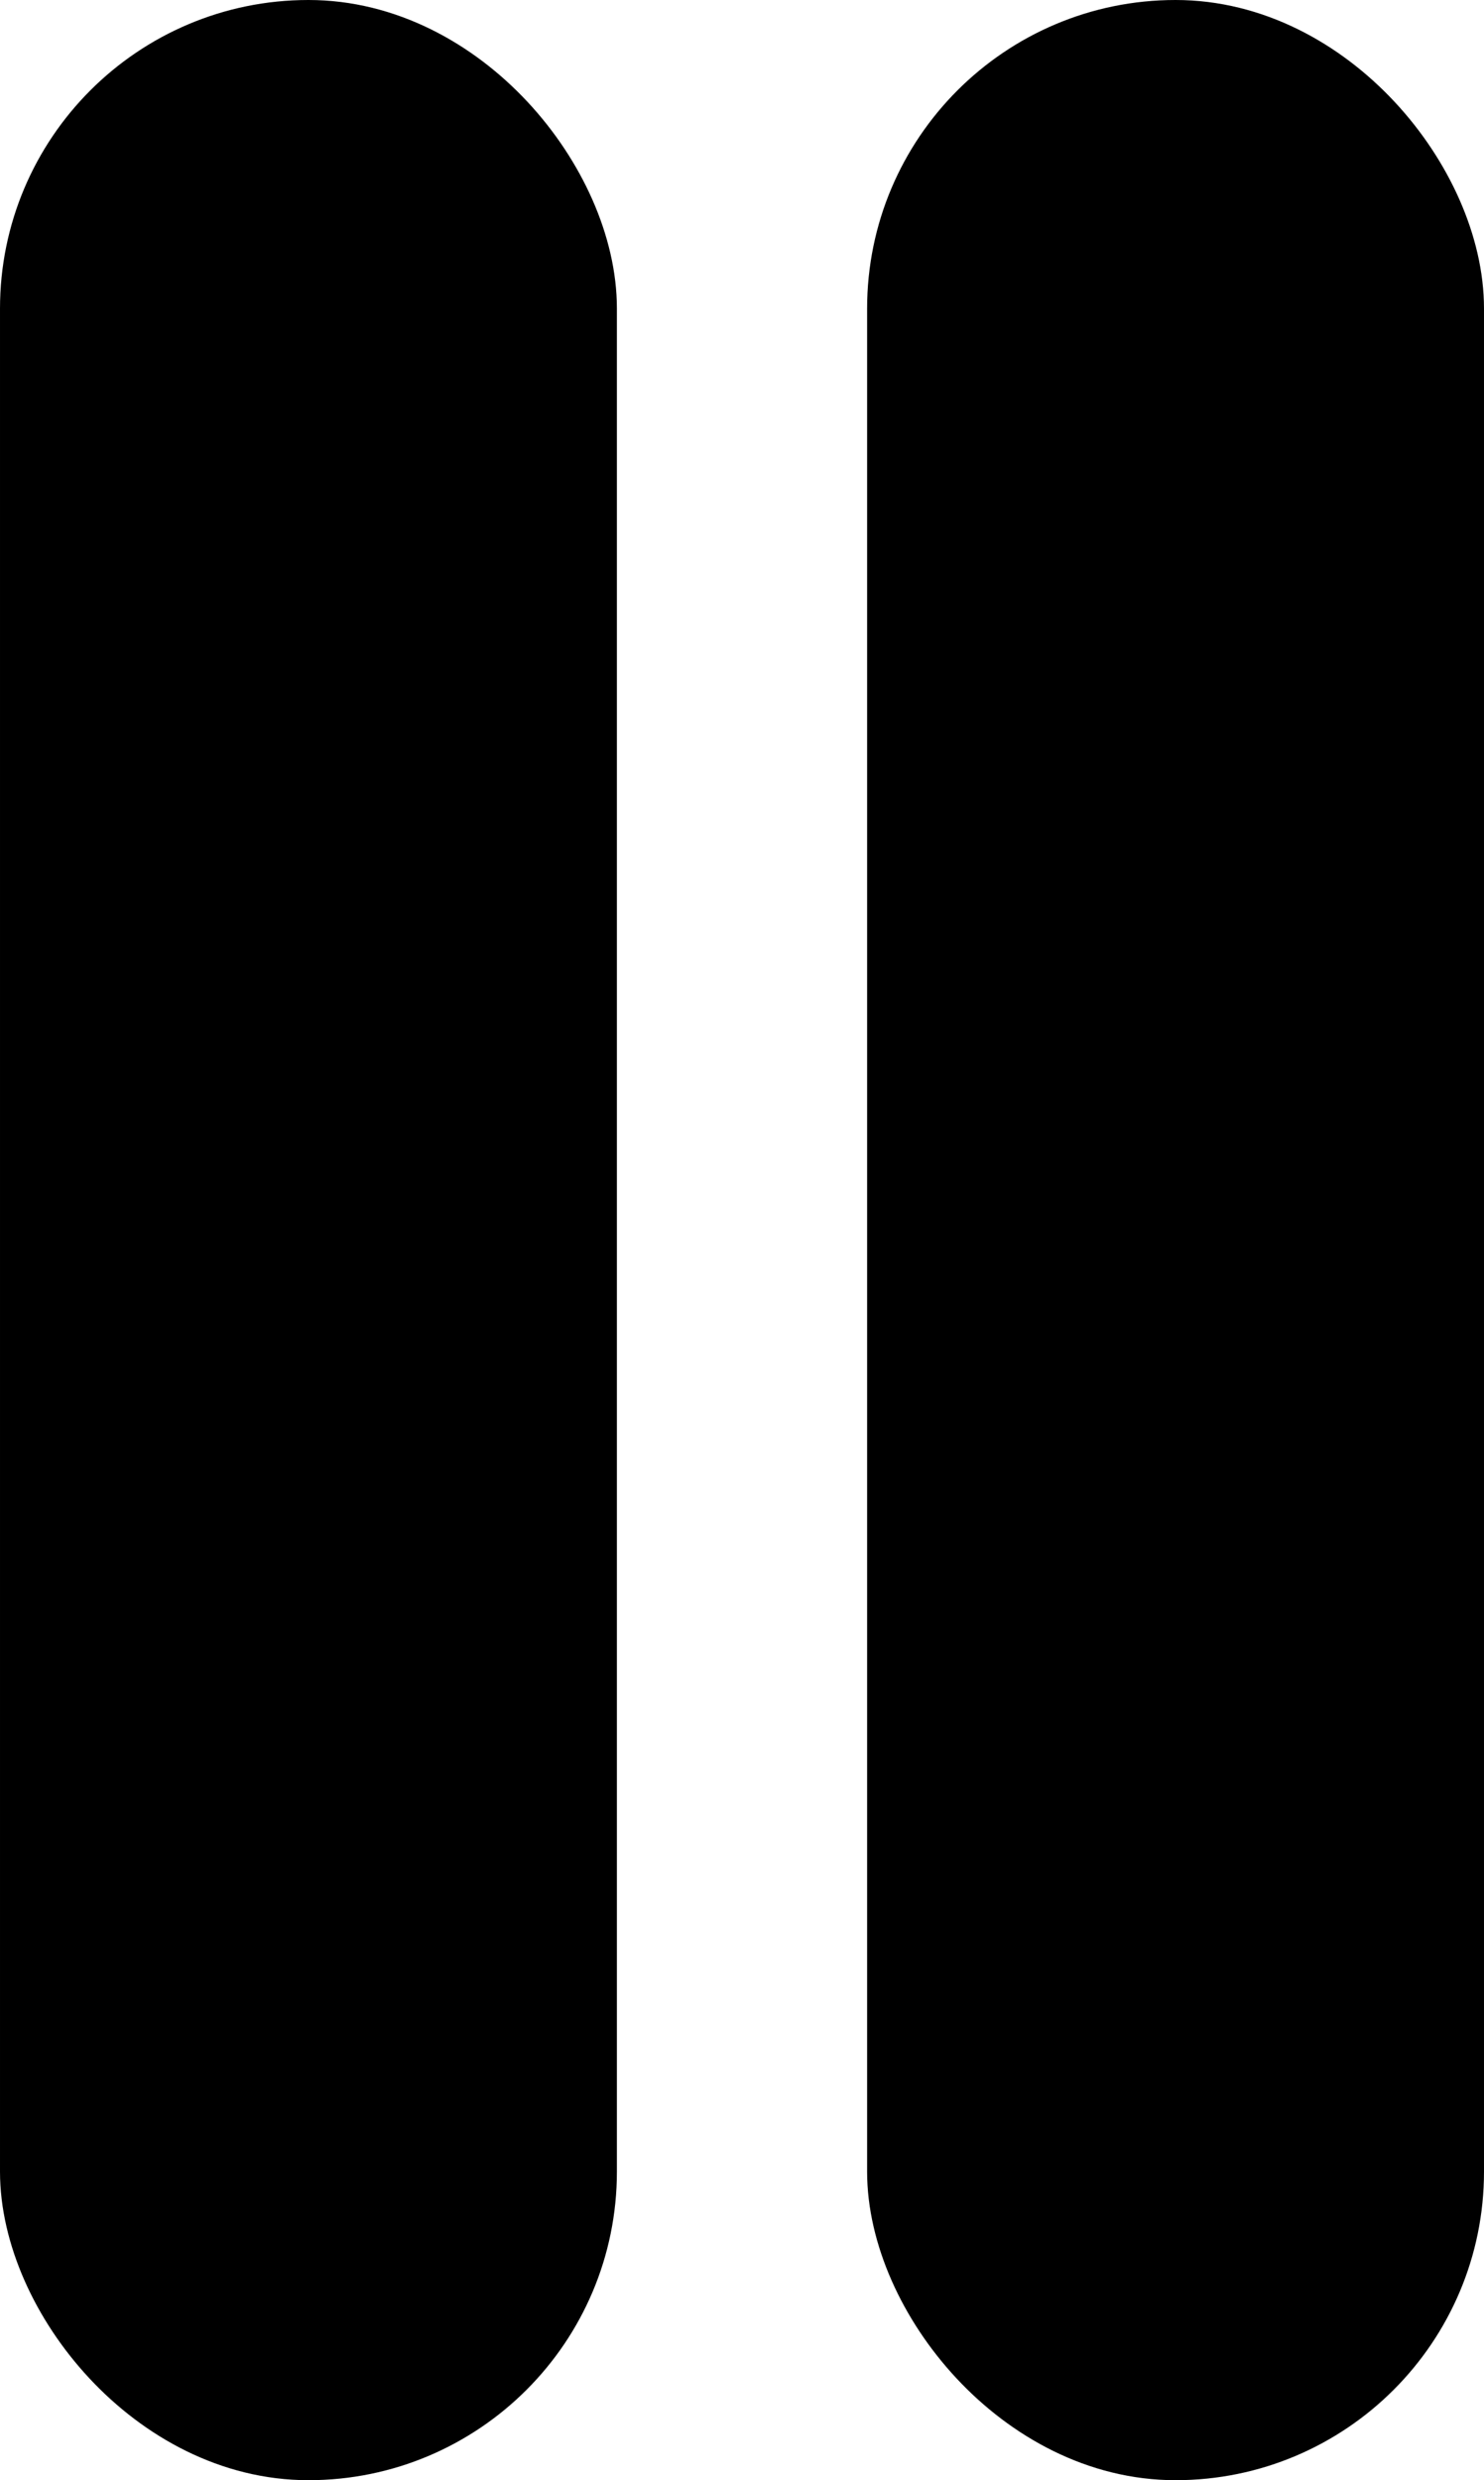 <svg id="Layer_1" data-name="Layer 1" xmlns="http://www.w3.org/2000/svg" viewBox="0 0 18.09 30.22"><defs><style>.cls-1{fill:#000000;stroke:#000000;stroke-miterlimit:10;}</style></defs><rect class="cls-1" x="11.07" y="0.5" width="6.52" height="29.22" rx="3.26"/><rect class="cls-1" x="0.5" y="0.5" width="6.52" height="29.22" rx="3.26"/></svg>
